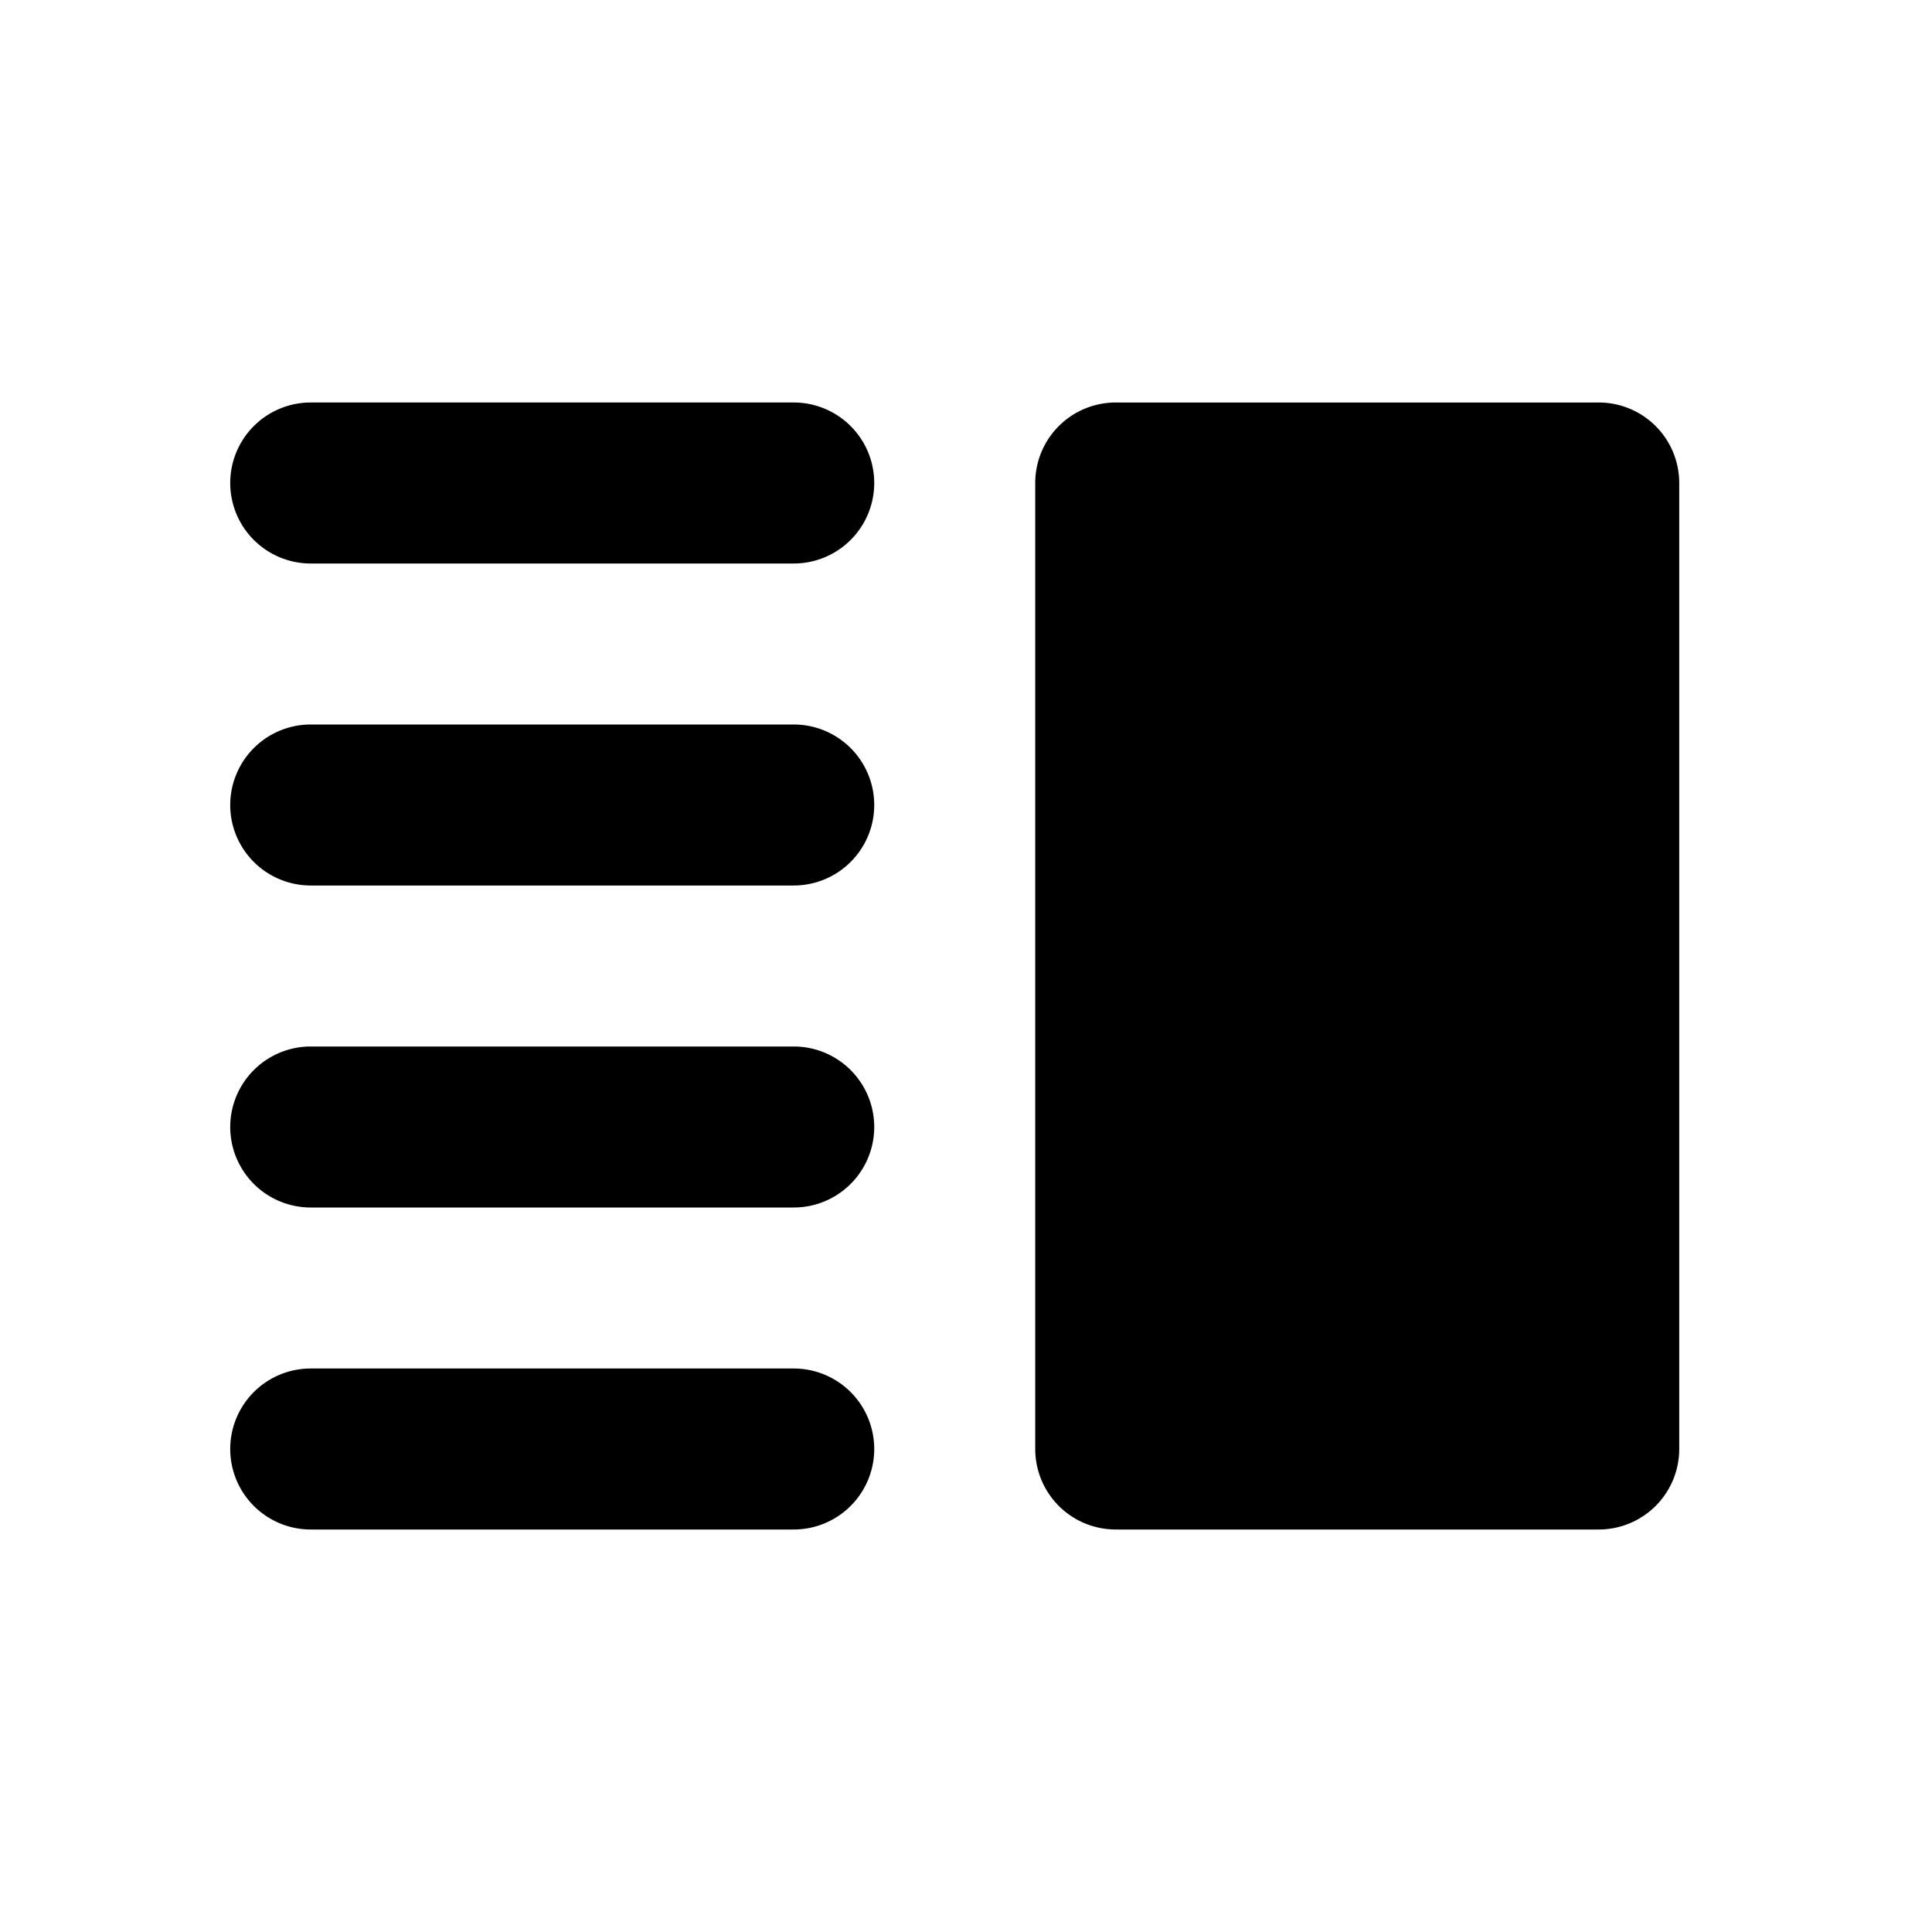<svg viewBox="0 0 24 24" xmlns="http://www.w3.org/2000/svg"><path d="m3.86 15h6a1 1 0 0 0 0-2h-6a1 1 0 1 0 0 2zm0 4h6a1 1 0 0 0 0-2h-6a1 1 0 1 0 0 2zm0-8h6a1 1 0 0 0 0-2h-6a1 1 0 1 0 0 2zm-1-5a1 1 0 0 0 1 1h6a1 1 0 0 0 0-2h-6a1 1 0 0 0 -1 1zm11-1h6a1 1 0 0 1 1 1v12a1 1 0 0 1 -1 1h-6a1 1 0 0 1 -1-1v-12a1 1 0 0 1 1-1z"/></svg>
